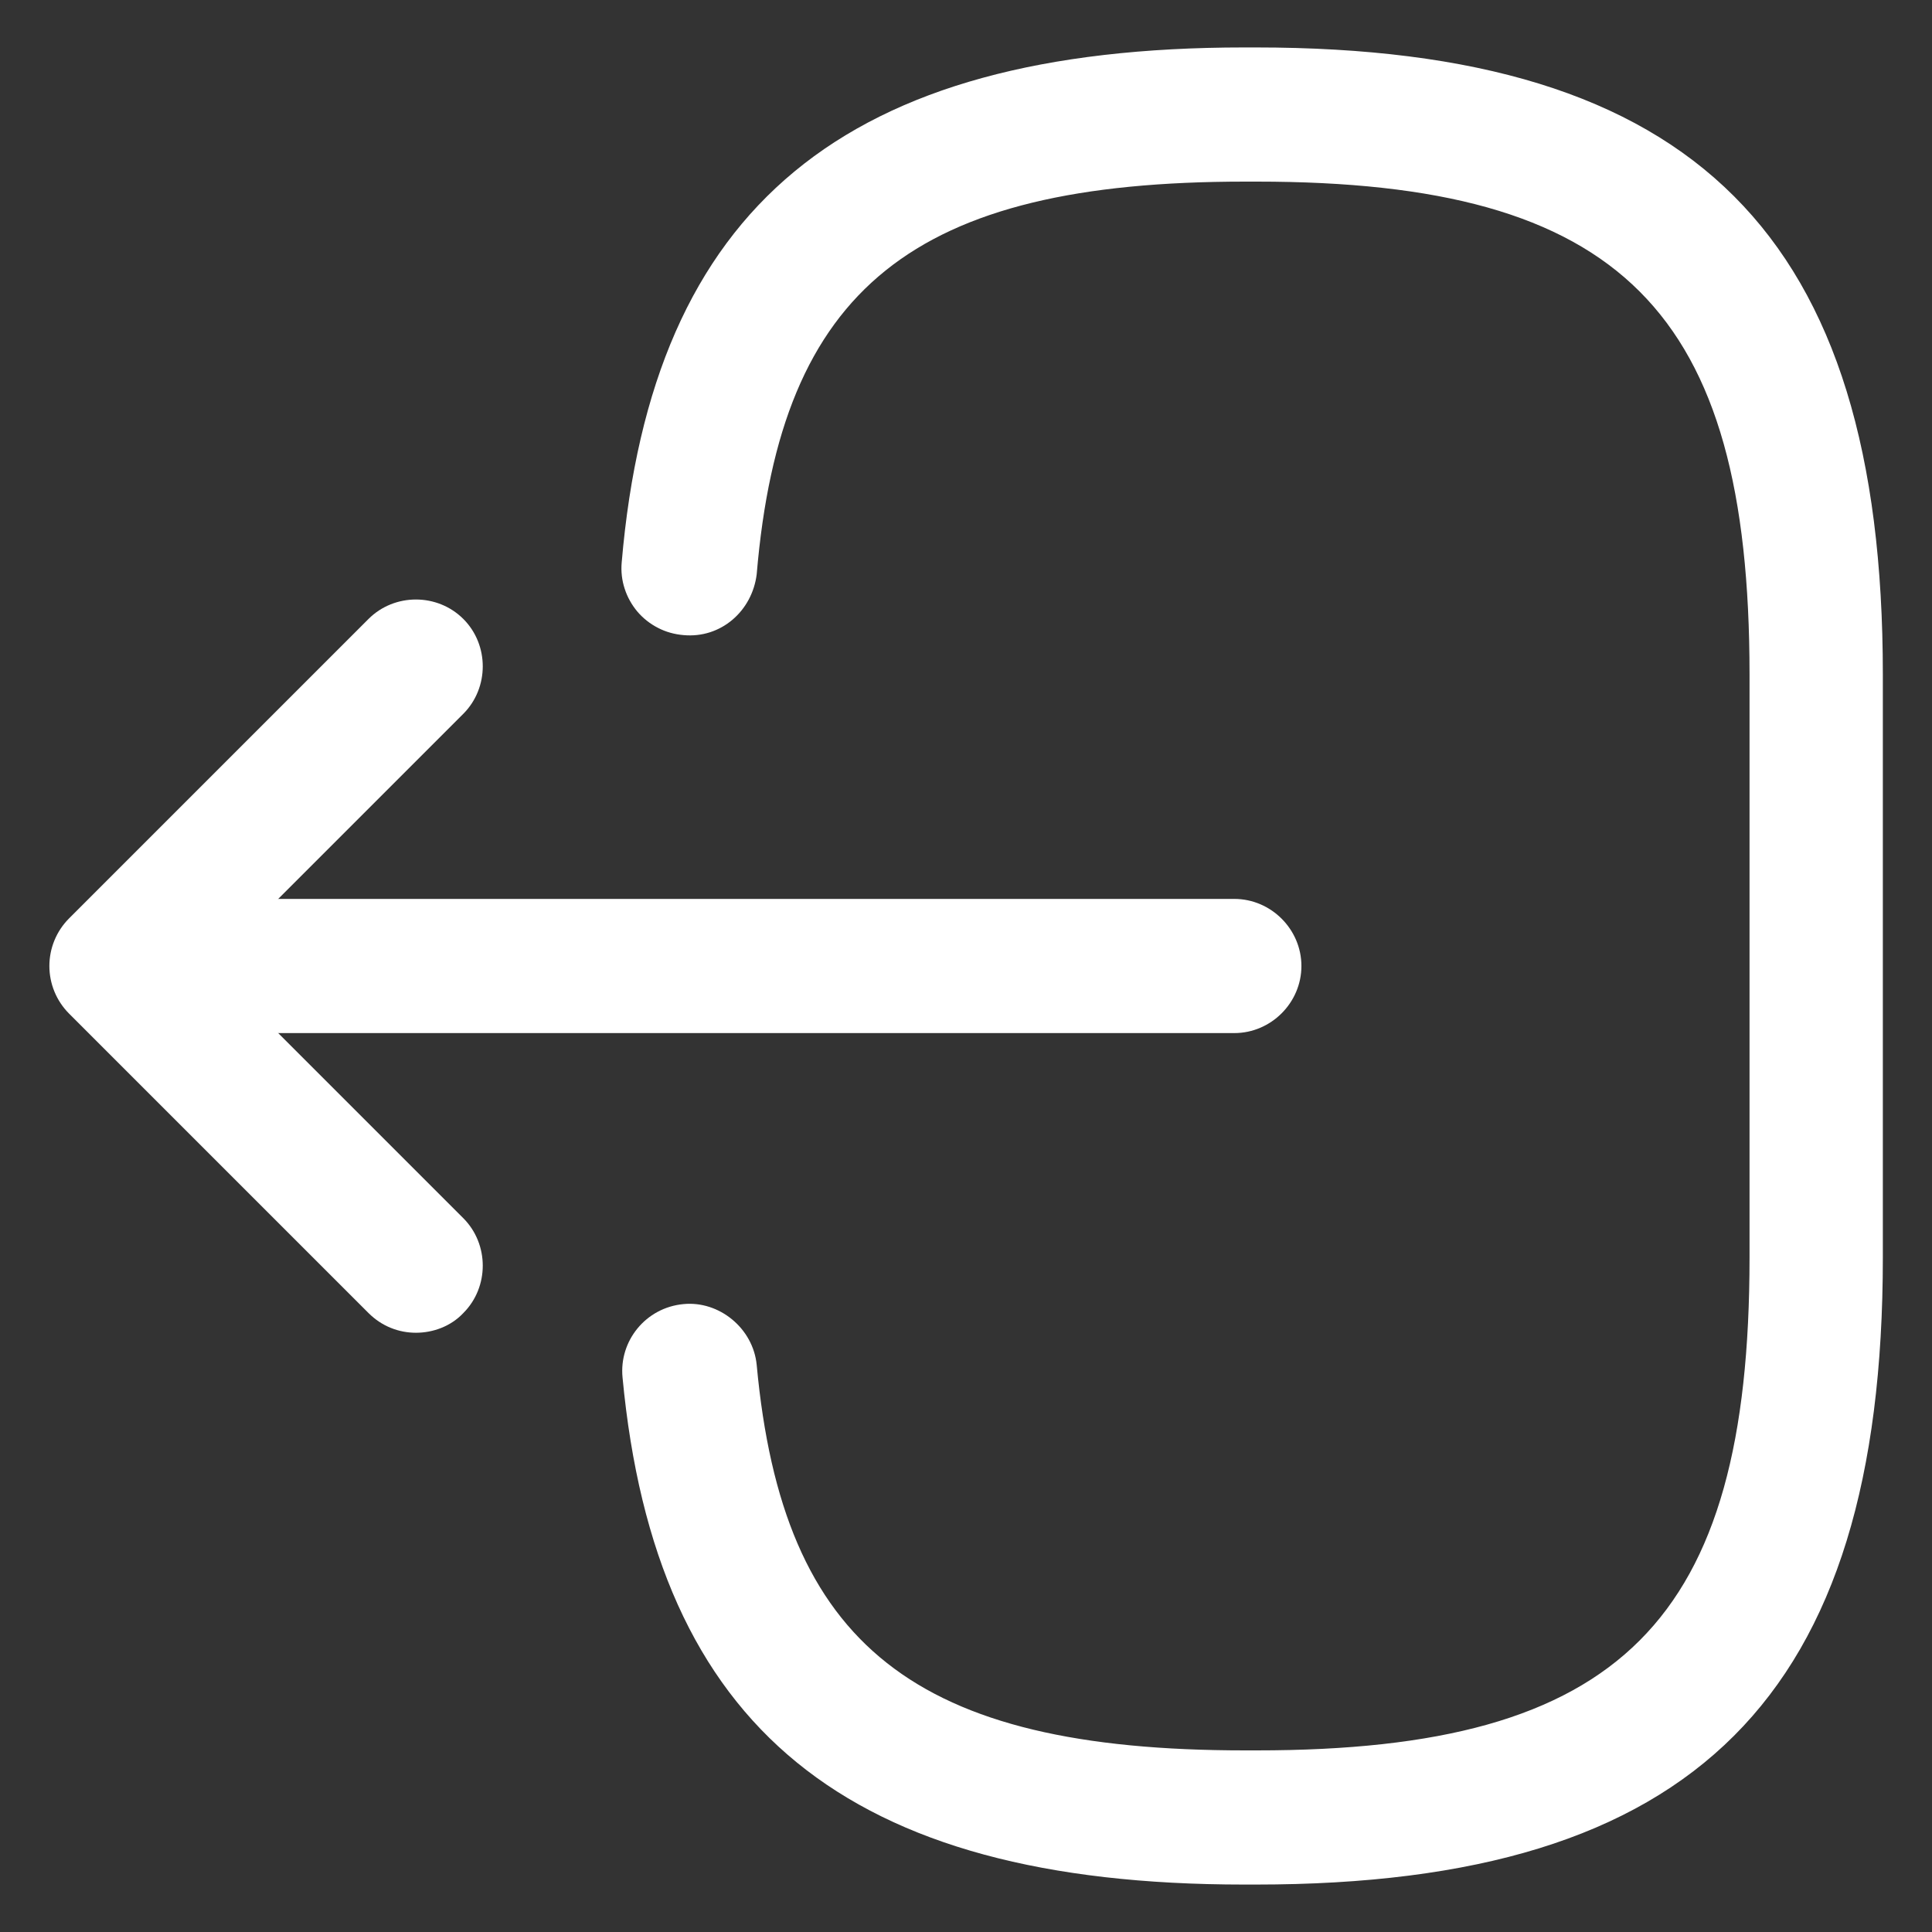 <svg width="18" height="18" viewBox="0 0 18 18" fill="none" xmlns="http://www.w3.org/2000/svg">
<rect x="0" y="0" width="18" height="18" fill="#333333" stroke="none"/>
<path d="M11.7 17.558H11.592C7.892 17.558 6.108 16.1 5.8 12.833C5.767 12.492 6.017 12.183 6.367 12.15C6.7 12.117 7.017 12.375 7.05 12.717C7.292 15.333 8.525 16.308 11.6 16.308H11.708C15.1 16.308 16.3 15.108 16.3 11.717V6.283C16.3 2.892 15.1 1.692 11.708 1.692H11.6C8.508 1.692 7.275 2.683 7.05 5.35C7.008 5.692 6.717 5.95 6.367 5.917C6.285 5.91 6.204 5.888 6.131 5.85C6.058 5.813 5.992 5.761 5.939 5.699C5.886 5.636 5.845 5.563 5.82 5.485C5.794 5.406 5.785 5.324 5.792 5.242C6.075 1.925 7.867 0.442 11.592 0.442H11.7C15.792 0.442 17.542 2.192 17.542 6.283V11.717C17.542 15.808 15.792 17.558 11.7 17.558Z" fill="white"/>
<path d="M11.5 9.625H2.017C1.675 9.625 1.392 9.342 1.392 9C1.392 8.658 1.675 8.375 2.017 8.375H11.5C11.842 8.375 12.125 8.658 12.125 9C12.125 9.342 11.842 9.625 11.5 9.625Z" fill="white"/>
<path d="M3.875 12.417C3.717 12.417 3.558 12.358 3.433 12.233L0.642 9.442C0.525 9.324 0.46 9.165 0.46 9C0.46 8.835 0.525 8.676 0.642 8.558L3.433 5.767C3.675 5.525 4.075 5.525 4.317 5.767C4.558 6.008 4.558 6.408 4.317 6.65L1.967 9L4.317 11.35C4.558 11.592 4.558 11.992 4.317 12.233C4.2 12.358 4.033 12.417 3.875 12.417Z" fill="white"/>
</svg>
